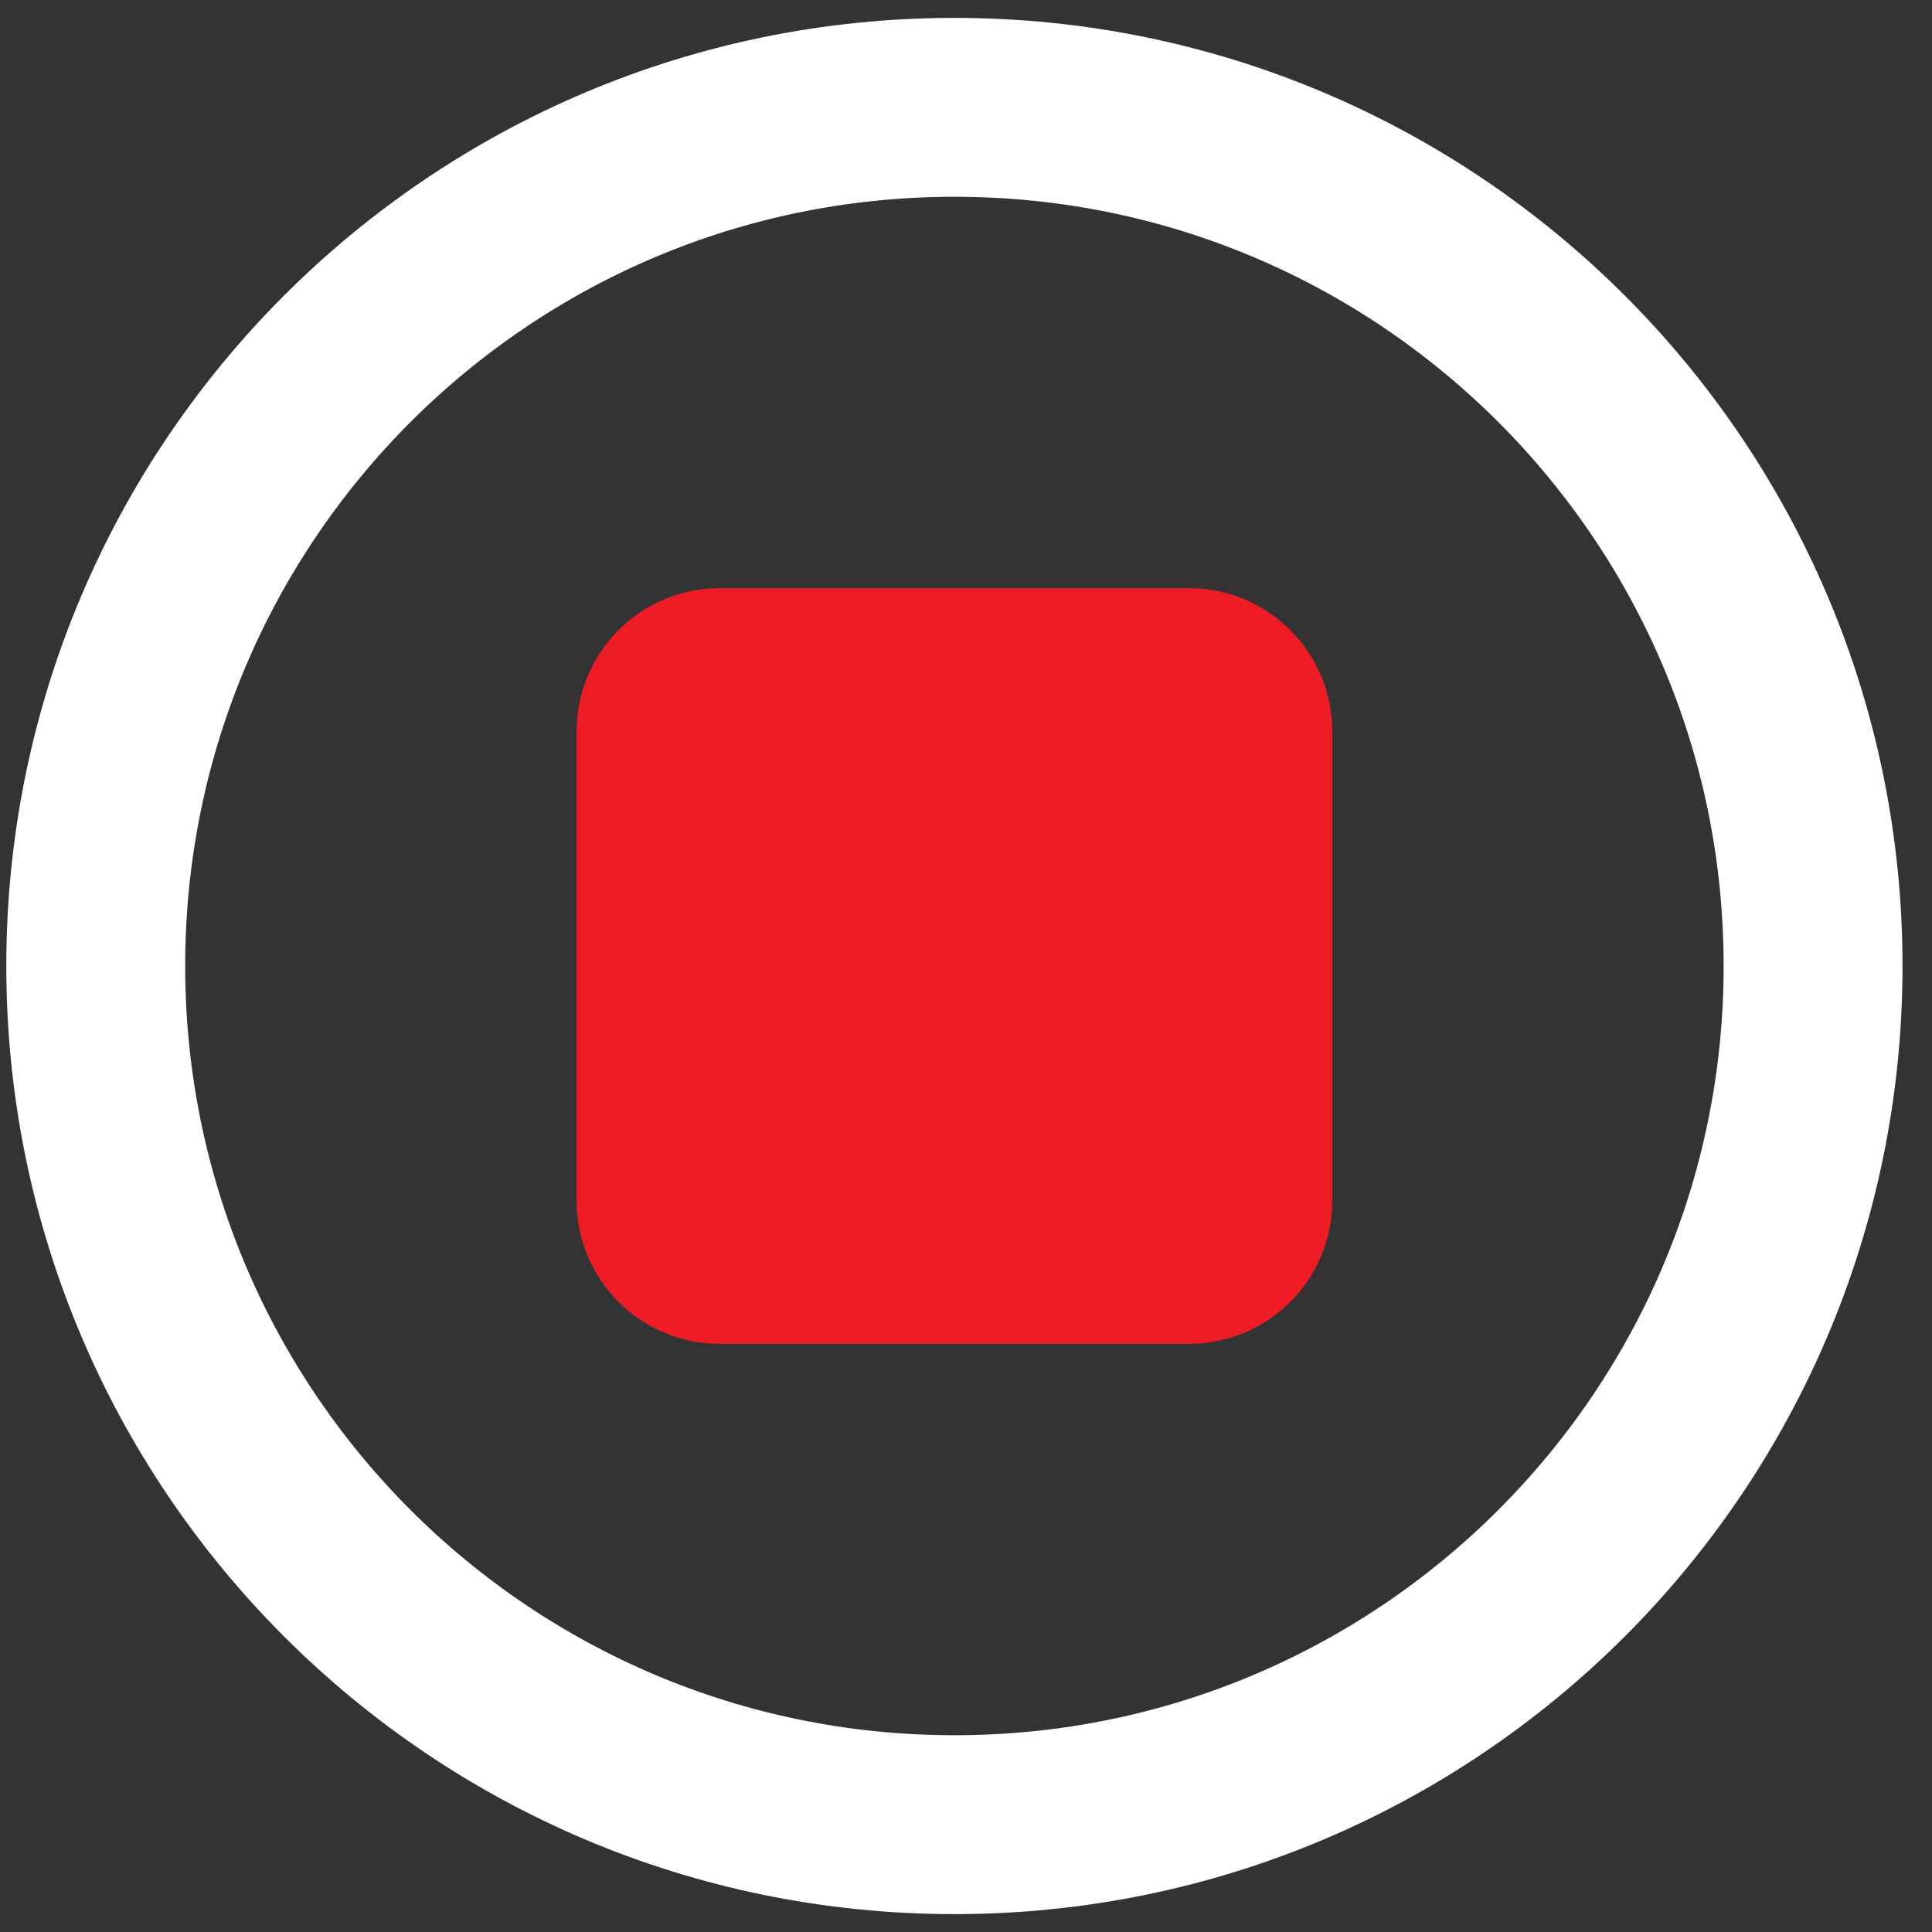 <svg width="54" height="54" viewBox="0 0 54 54" fill="none" xmlns="http://www.w3.org/2000/svg">
<rect x="0" y="0" width="54" height="54" fill="#333333" stroke="none"/>
<path fill-rule="evenodd" clip-rule="evenodd" d="M26.676 51C39.931 51 50.676 40.255 50.676 27C50.676 13.745 39.931 3 26.676 3C13.421 3 2.676 13.745 2.676 27C2.676 40.255 13.421 51 26.676 51Z" stroke="white" stroke-width="5"/>
<path fill-rule="evenodd" clip-rule="evenodd" d="M16.116 20.44C16.116 18.231 17.907 16.44 20.116 16.44H33.236C35.445 16.44 37.236 18.231 37.236 20.44V33.56C37.236 35.77 35.445 37.56 33.236 37.56H20.116C17.907 37.56 16.116 35.77 16.116 33.56V20.44Z" fill="#EE1C25"/>
</svg>
